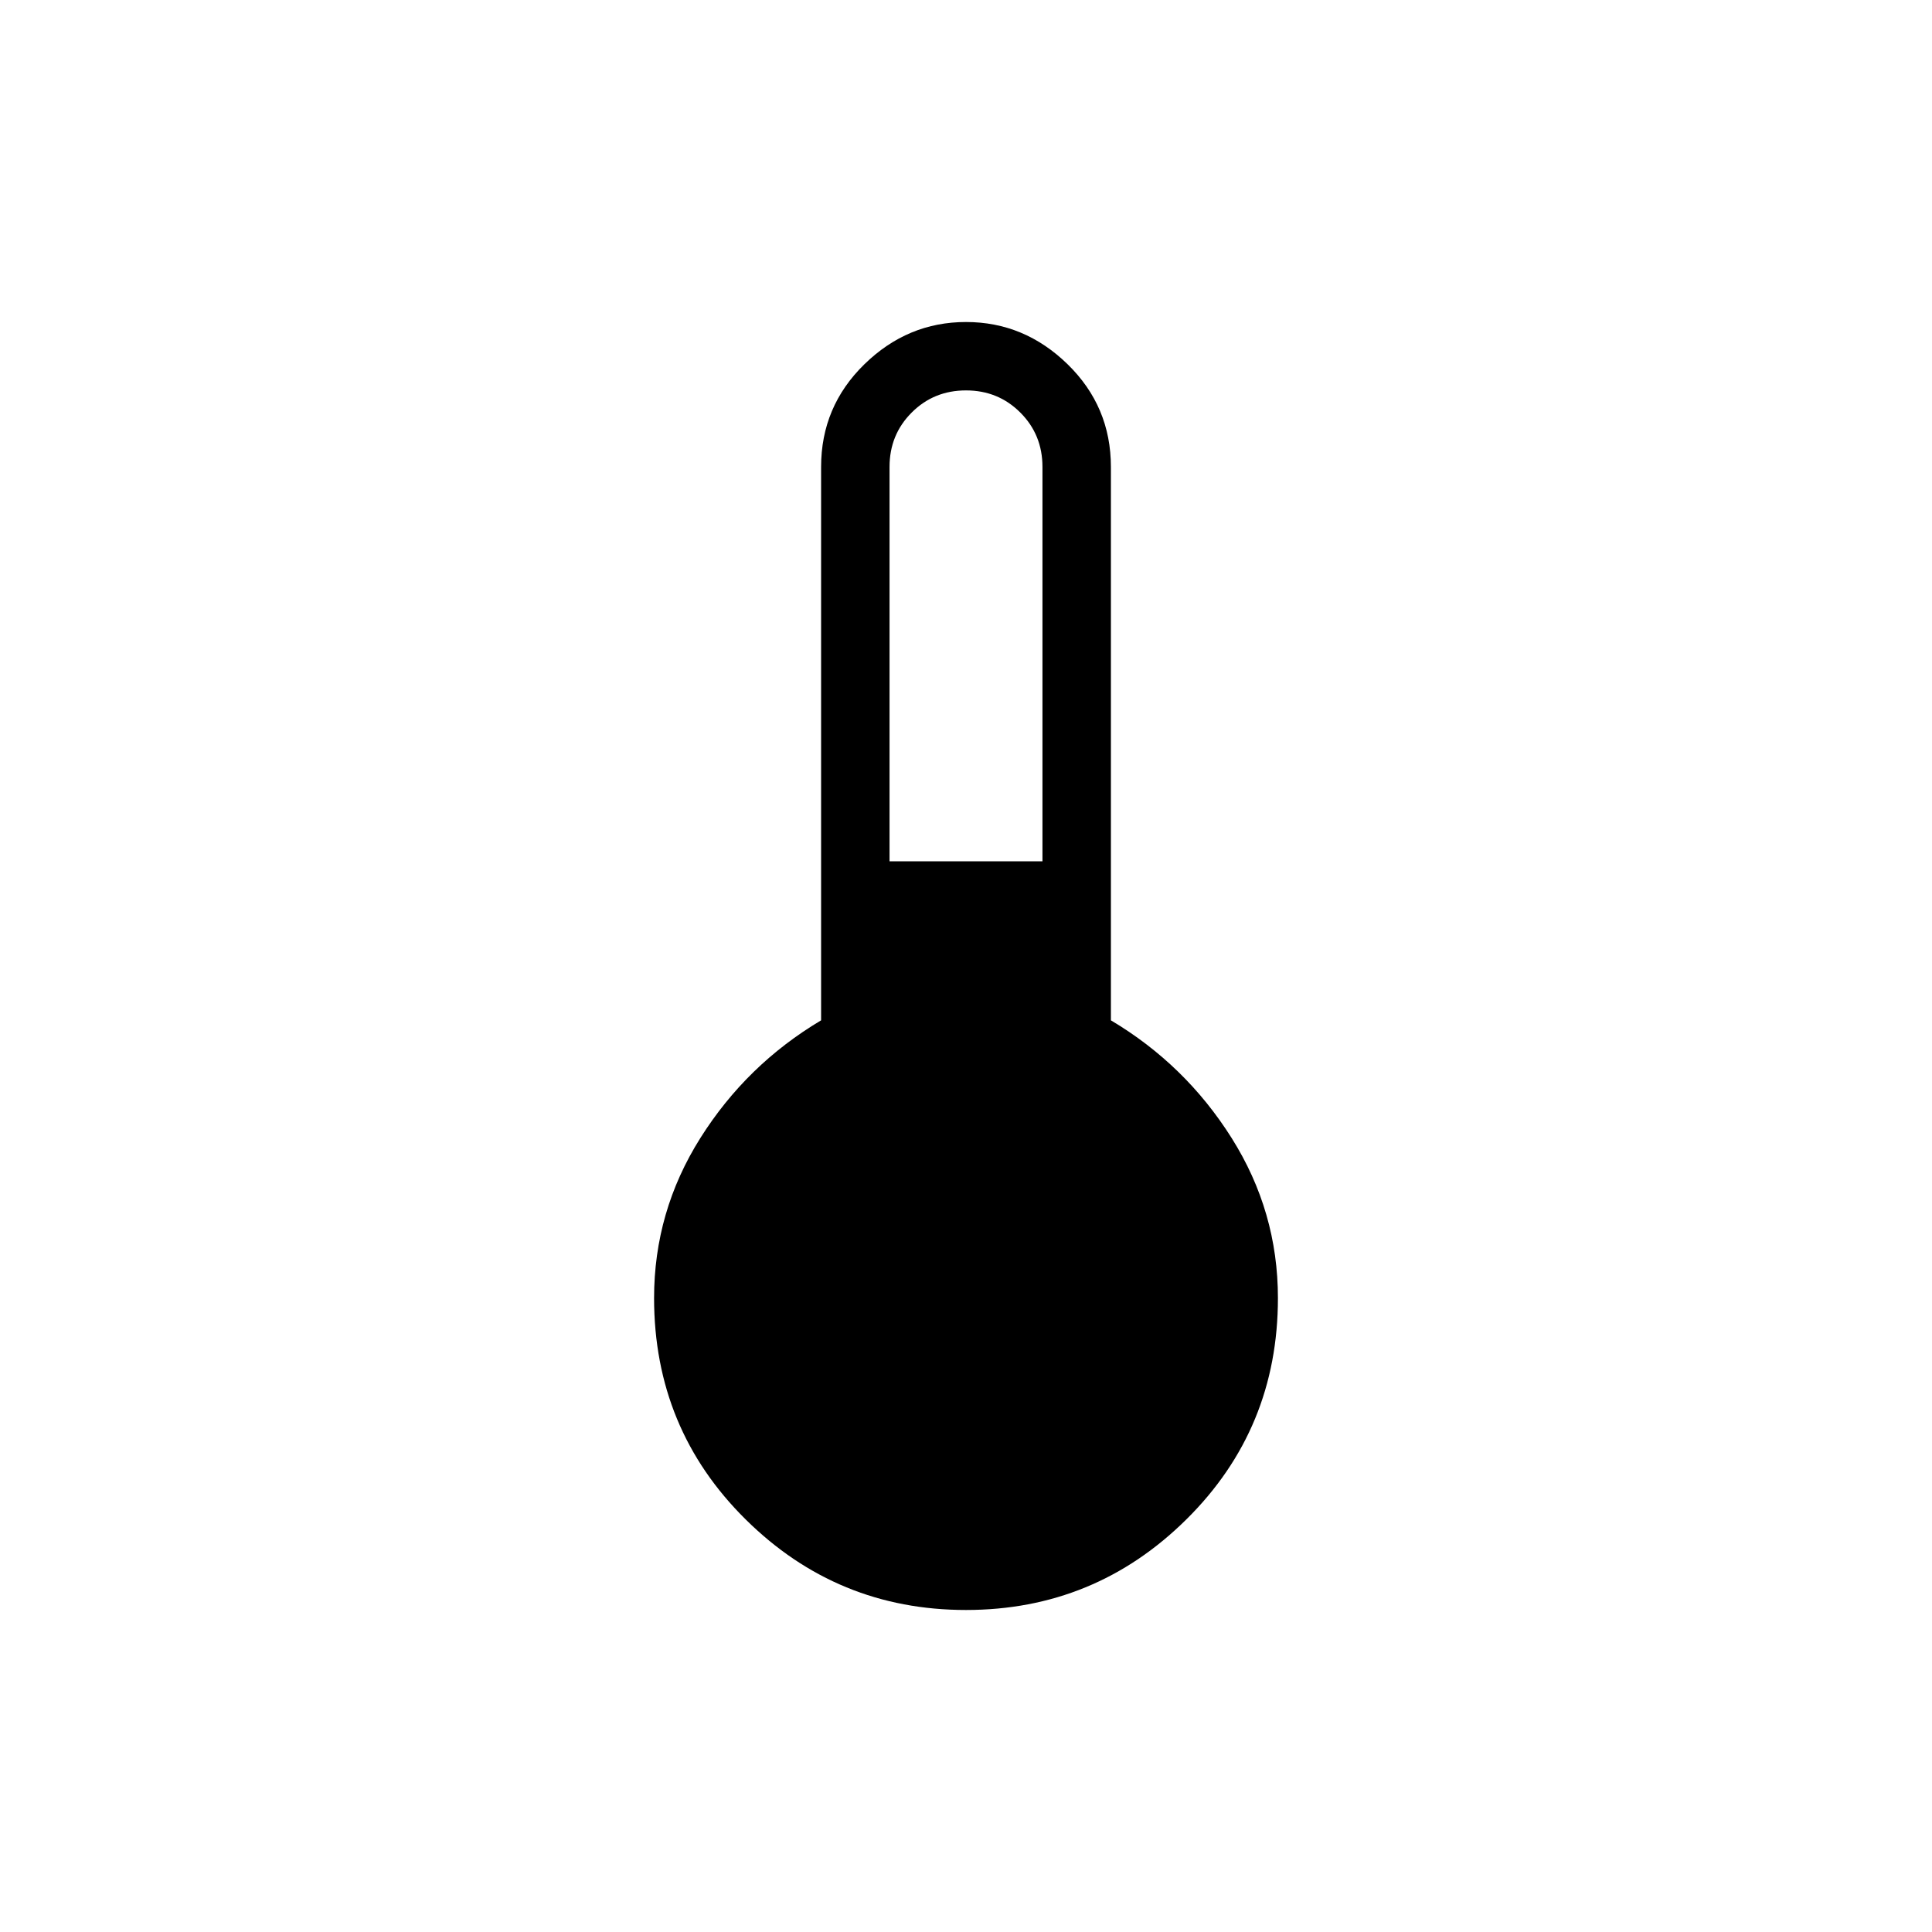<svg xmlns="http://www.w3.org/2000/svg" height="40" width="40"><path d="M20 33.333q-2.667 0-4.562-1.875-1.896-1.875-1.896-4.583 0-1.792.958-3.313.958-1.52 2.5-2.437V9.667q0-1.25.896-2.125T20 6.667q1.208 0 2.104.875.896.875.896 2.125v11.458q1.542.917 2.5 2.437.958 1.521.958 3.313 0 2.708-1.896 4.583-1.895 1.875-4.562 1.875Zm-1.583-15.5h3.166V9.667q0-.667-.458-1.125-.458-.459-1.125-.459t-1.125.459q-.458.458-.458 1.125Z"/></svg>